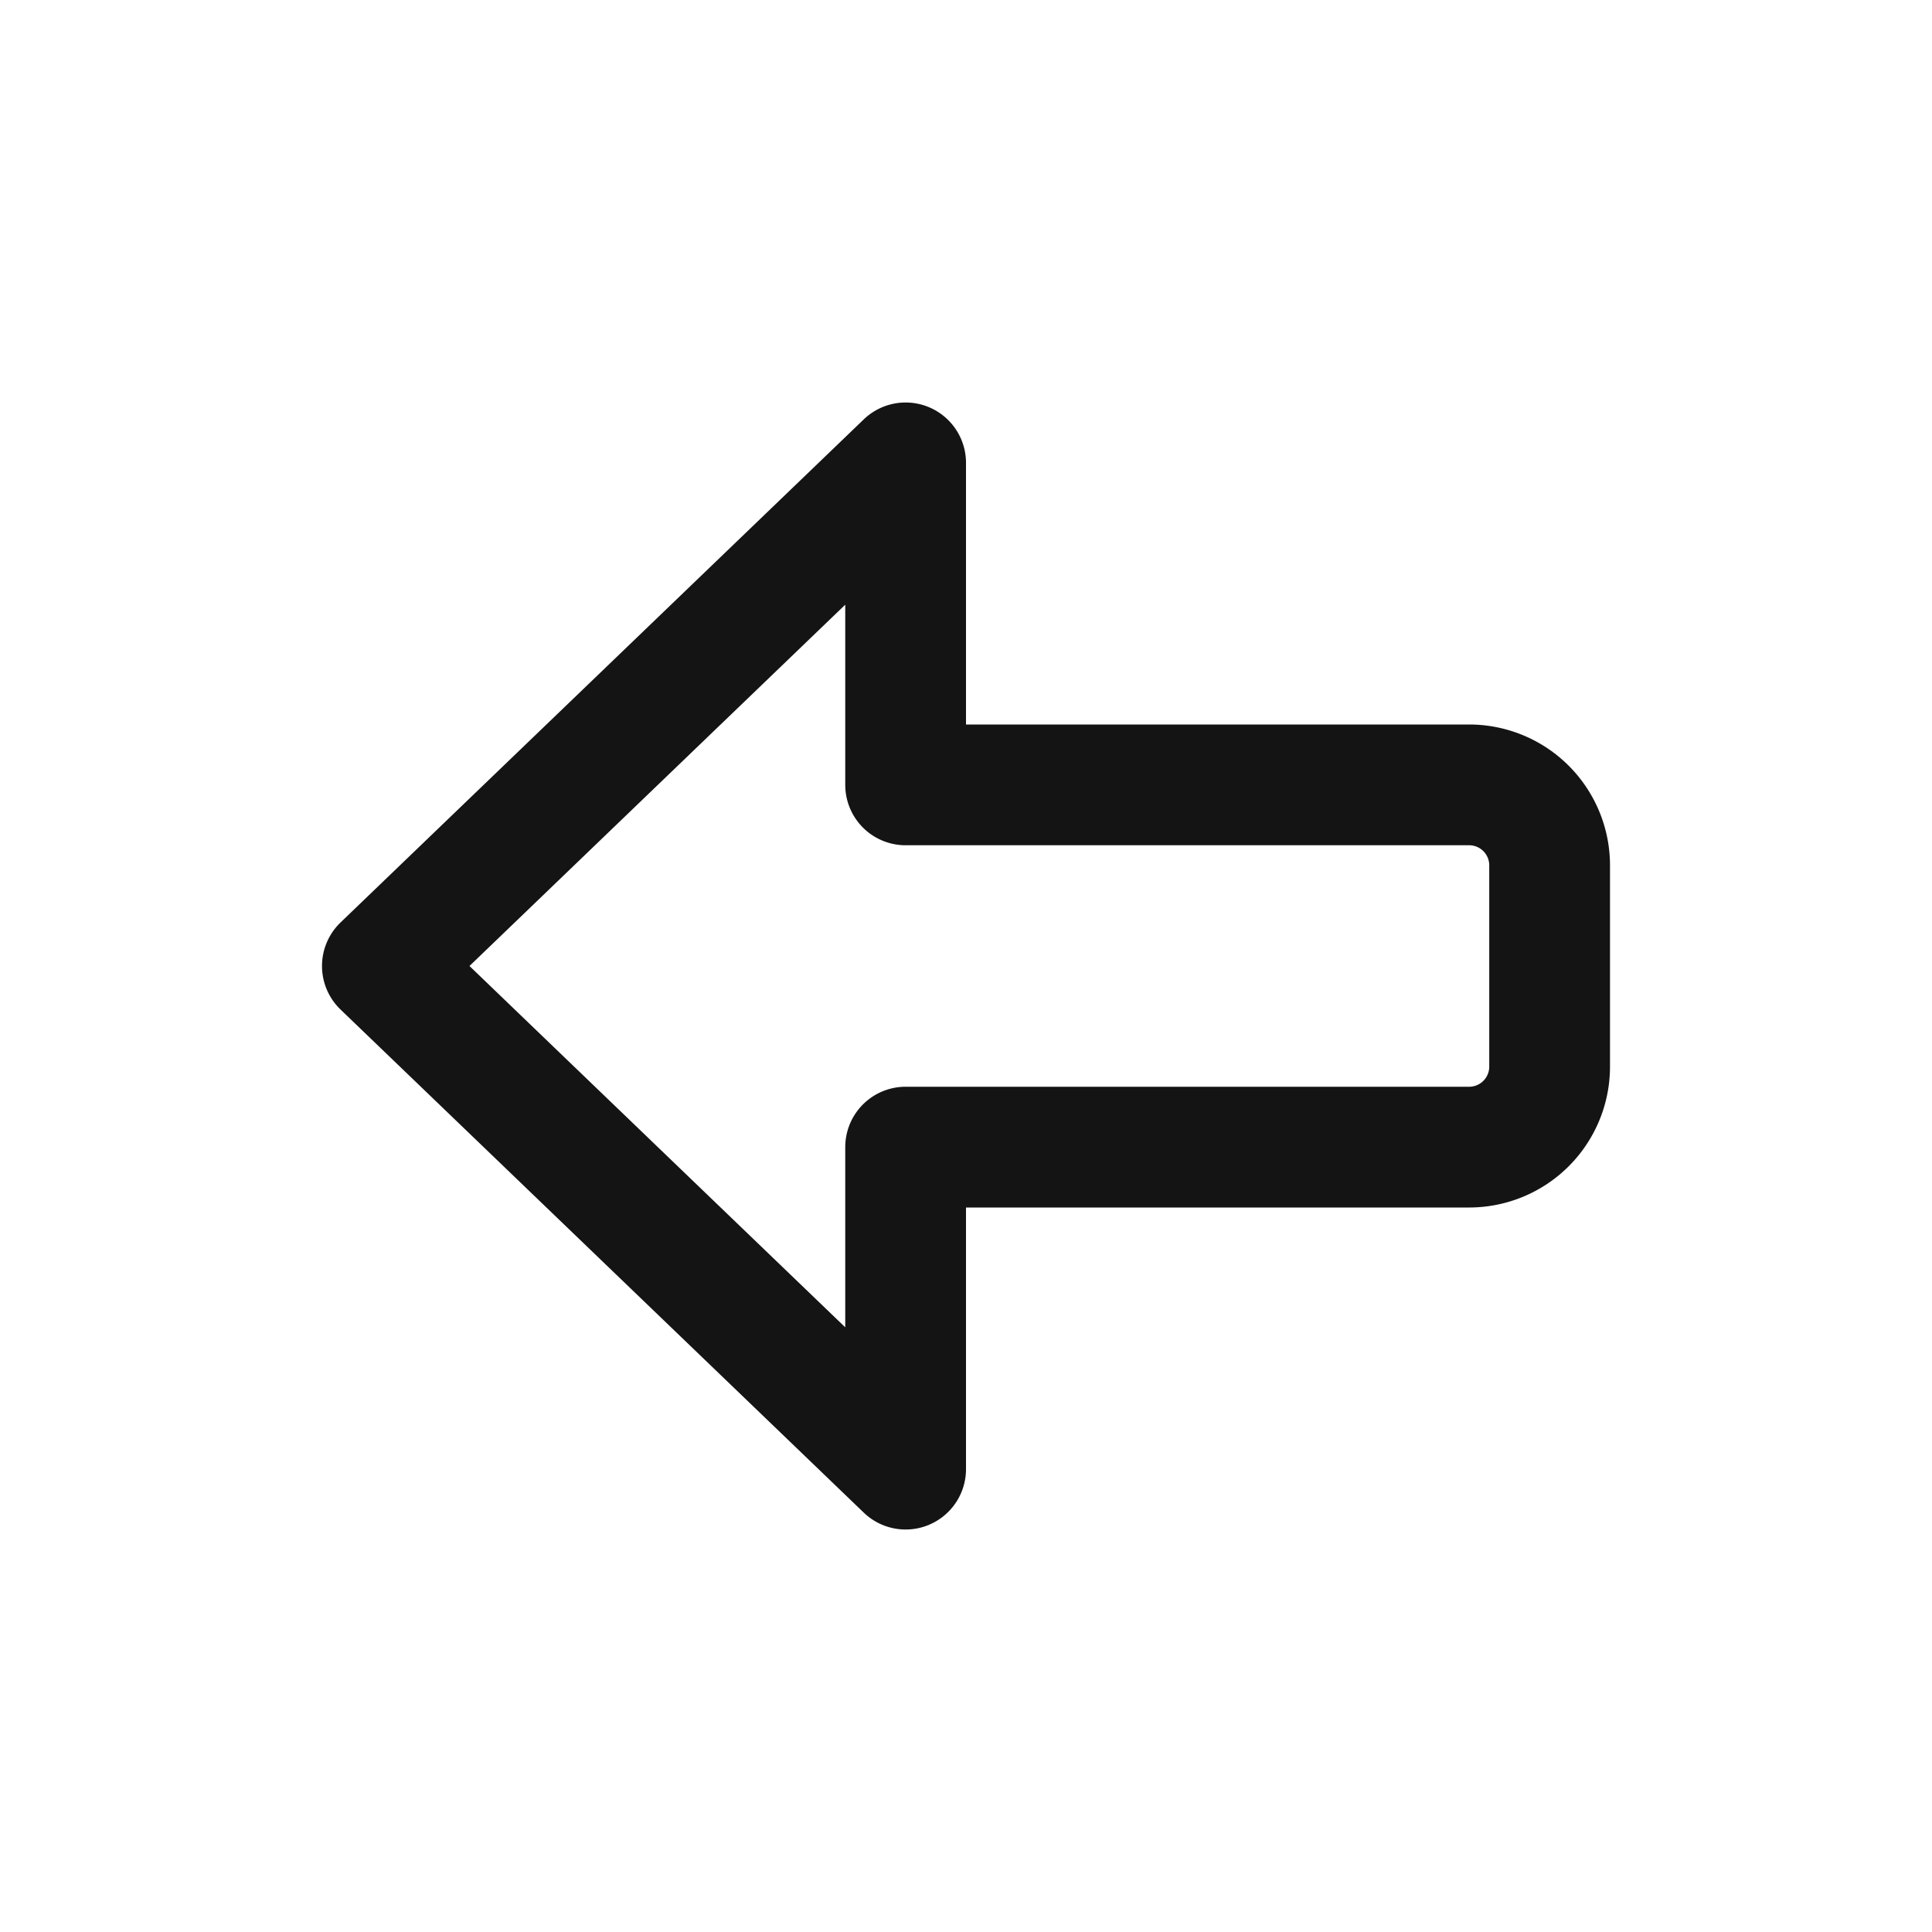 <svg xmlns="http://www.w3.org/2000/svg" fill="none" viewBox="0 0 24 24" class="acv-icon"><path stroke="#141414" stroke-linecap="round" stroke-linejoin="round" stroke-width="1.5" d="m4.75 12 6.5-6.25v4h7a1 1 0 0 1 1 1v2.5a1 1 0 0 1-1 1h-7v4L4.75 12Z"/></svg>